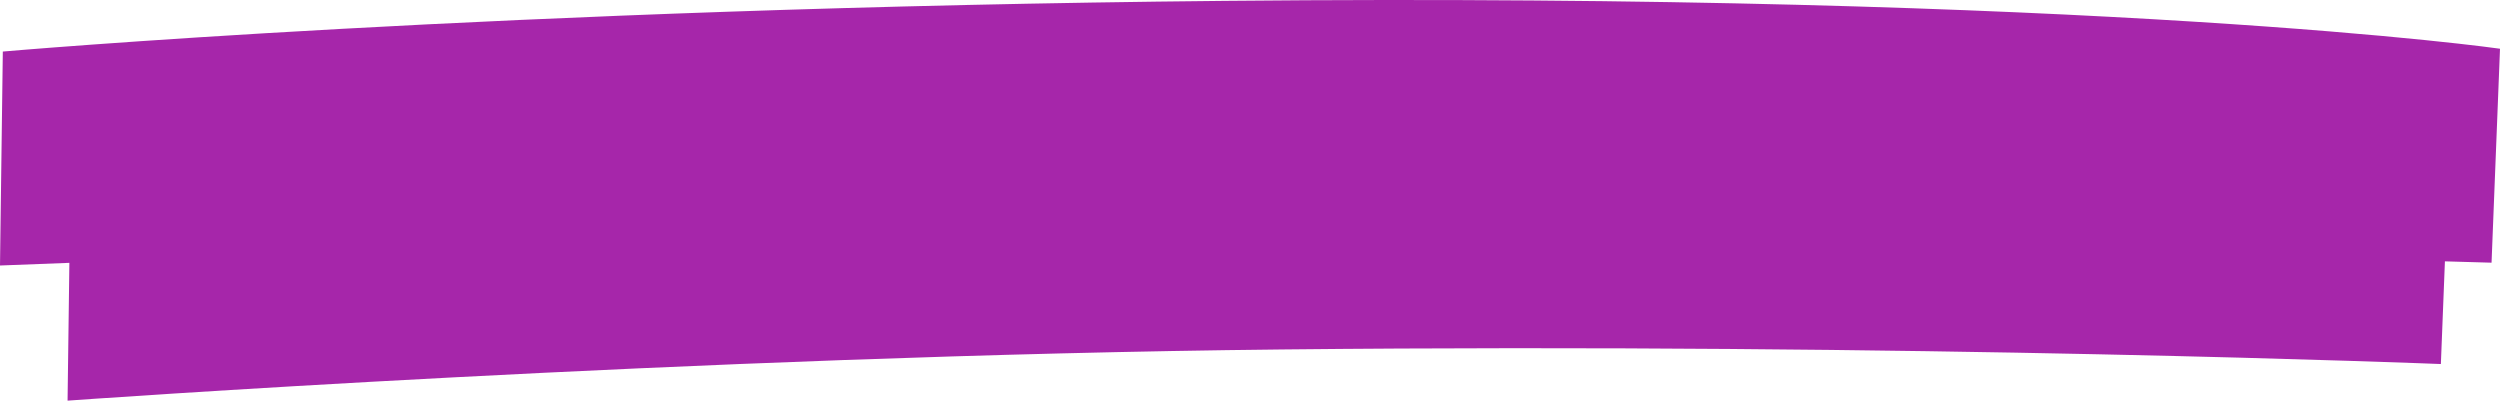 <?xml version="1.0" encoding="utf-8"?>
<!-- Generator: Adobe Illustrator 15.0.2, SVG Export Plug-In . SVG Version: 6.00 Build 0)  -->
<!DOCTYPE svg PUBLIC "-//W3C//DTD SVG 1.1//EN" "http://www.w3.org/Graphics/SVG/1.1/DTD/svg11.dtd">
<svg version="1.1" id="Layer_1" xmlns="http://www.w3.org/2000/svg" xmlns:xlink="http://www.w3.org/1999/xlink" x="0px" y="0px"
	 viewBox="0 0 148 23.718" enable-background="new 0 0 148 23.718" xml:space="preserve"  preserveAspectRatio="none">
<path fill="#A626AA" d="M148,2.885c0,0-23.25-3.334-75.5-2.834C29.666,0.461,0.167,3.052,0.167,3.052L0,15.718
	c0,0,1.472-0.061,4.107-0.158L4,23.718c0,0,37-2.667,71.901-3.03c37.374-0.389,68.599,0.863,68.599,0.863l0.239-6.079
	c1.78,0.049,2.761,0.079,2.761,0.079L148,2.885z"/>
</svg>
